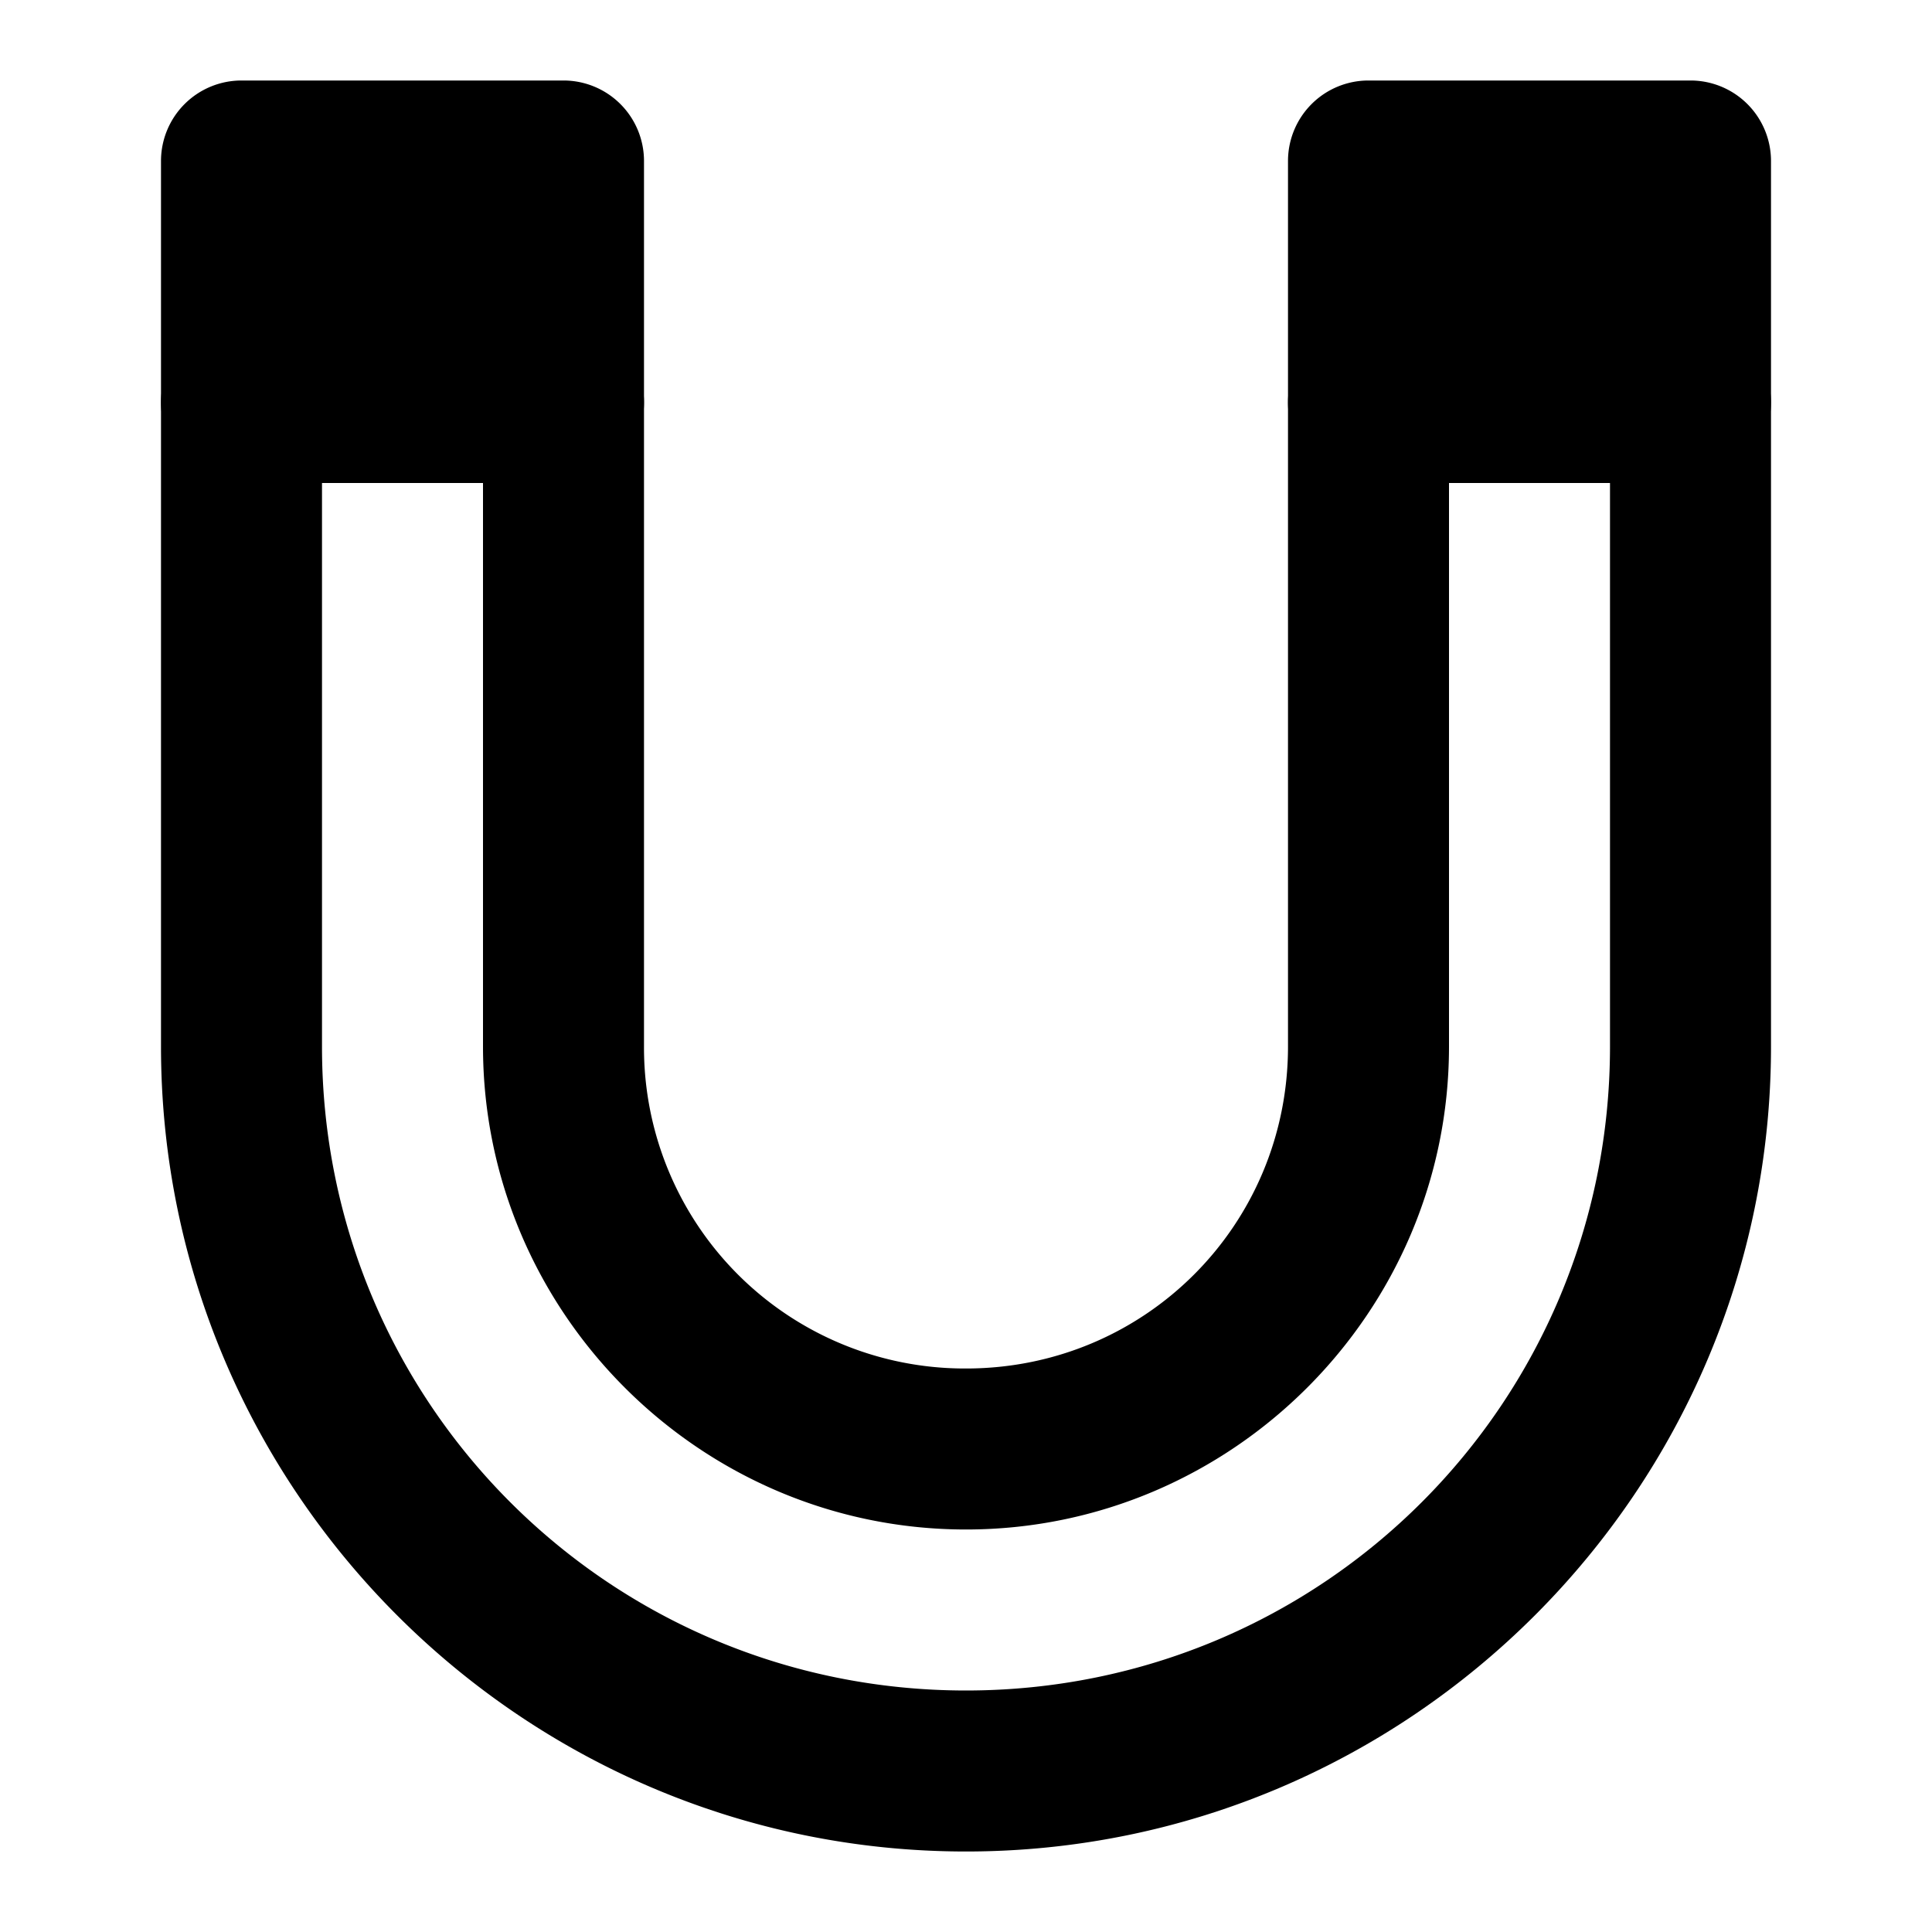 <svg xmlns="http://www.w3.org/2000/svg" width="48" height="48" viewBox="0 0 48 48"><path d="M6 8a2 2 0 0 0-2 2v16c0 11.022 8.978 20 20 20s20-8.978 20-20V10a2 2 0 0 0-2-2 2 2 0 0 0-2 2v16c0 8.86-7.14 16-16 16S8 34.86 8 26V10a2 2 0 0 0-2-2Zm8 0a2 2 0 0 0-2 2v16c0 6.604 5.396 12 12 12s12-5.396 12-12V10a2 2 0 0 0-2-2 2 2 0 0 0-2 2v16c0 4.442-3.558 8-8 8a7.97 7.97 0 0 1-8-8V10a2 2 0 0 0-2-2Z"/><path d="M14 4H6v6h8z"/><path d="M6 2a2 2 0 0 0-2 2v6a2 2 0 0 0 2 2h8a2 2 0 0 0 2-2V4a2 2 0 0 0-2-2Zm2 4h4v2H8Zm26-2h8v6h-8z"/><path d="M34 2a2 2 0 0 0-2 2v6a2 2 0 0 0 2 2h8a2 2 0 0 0 2-2V4a2 2 0 0 0-2-2Zm2 4h4v2h-4z"/></svg>